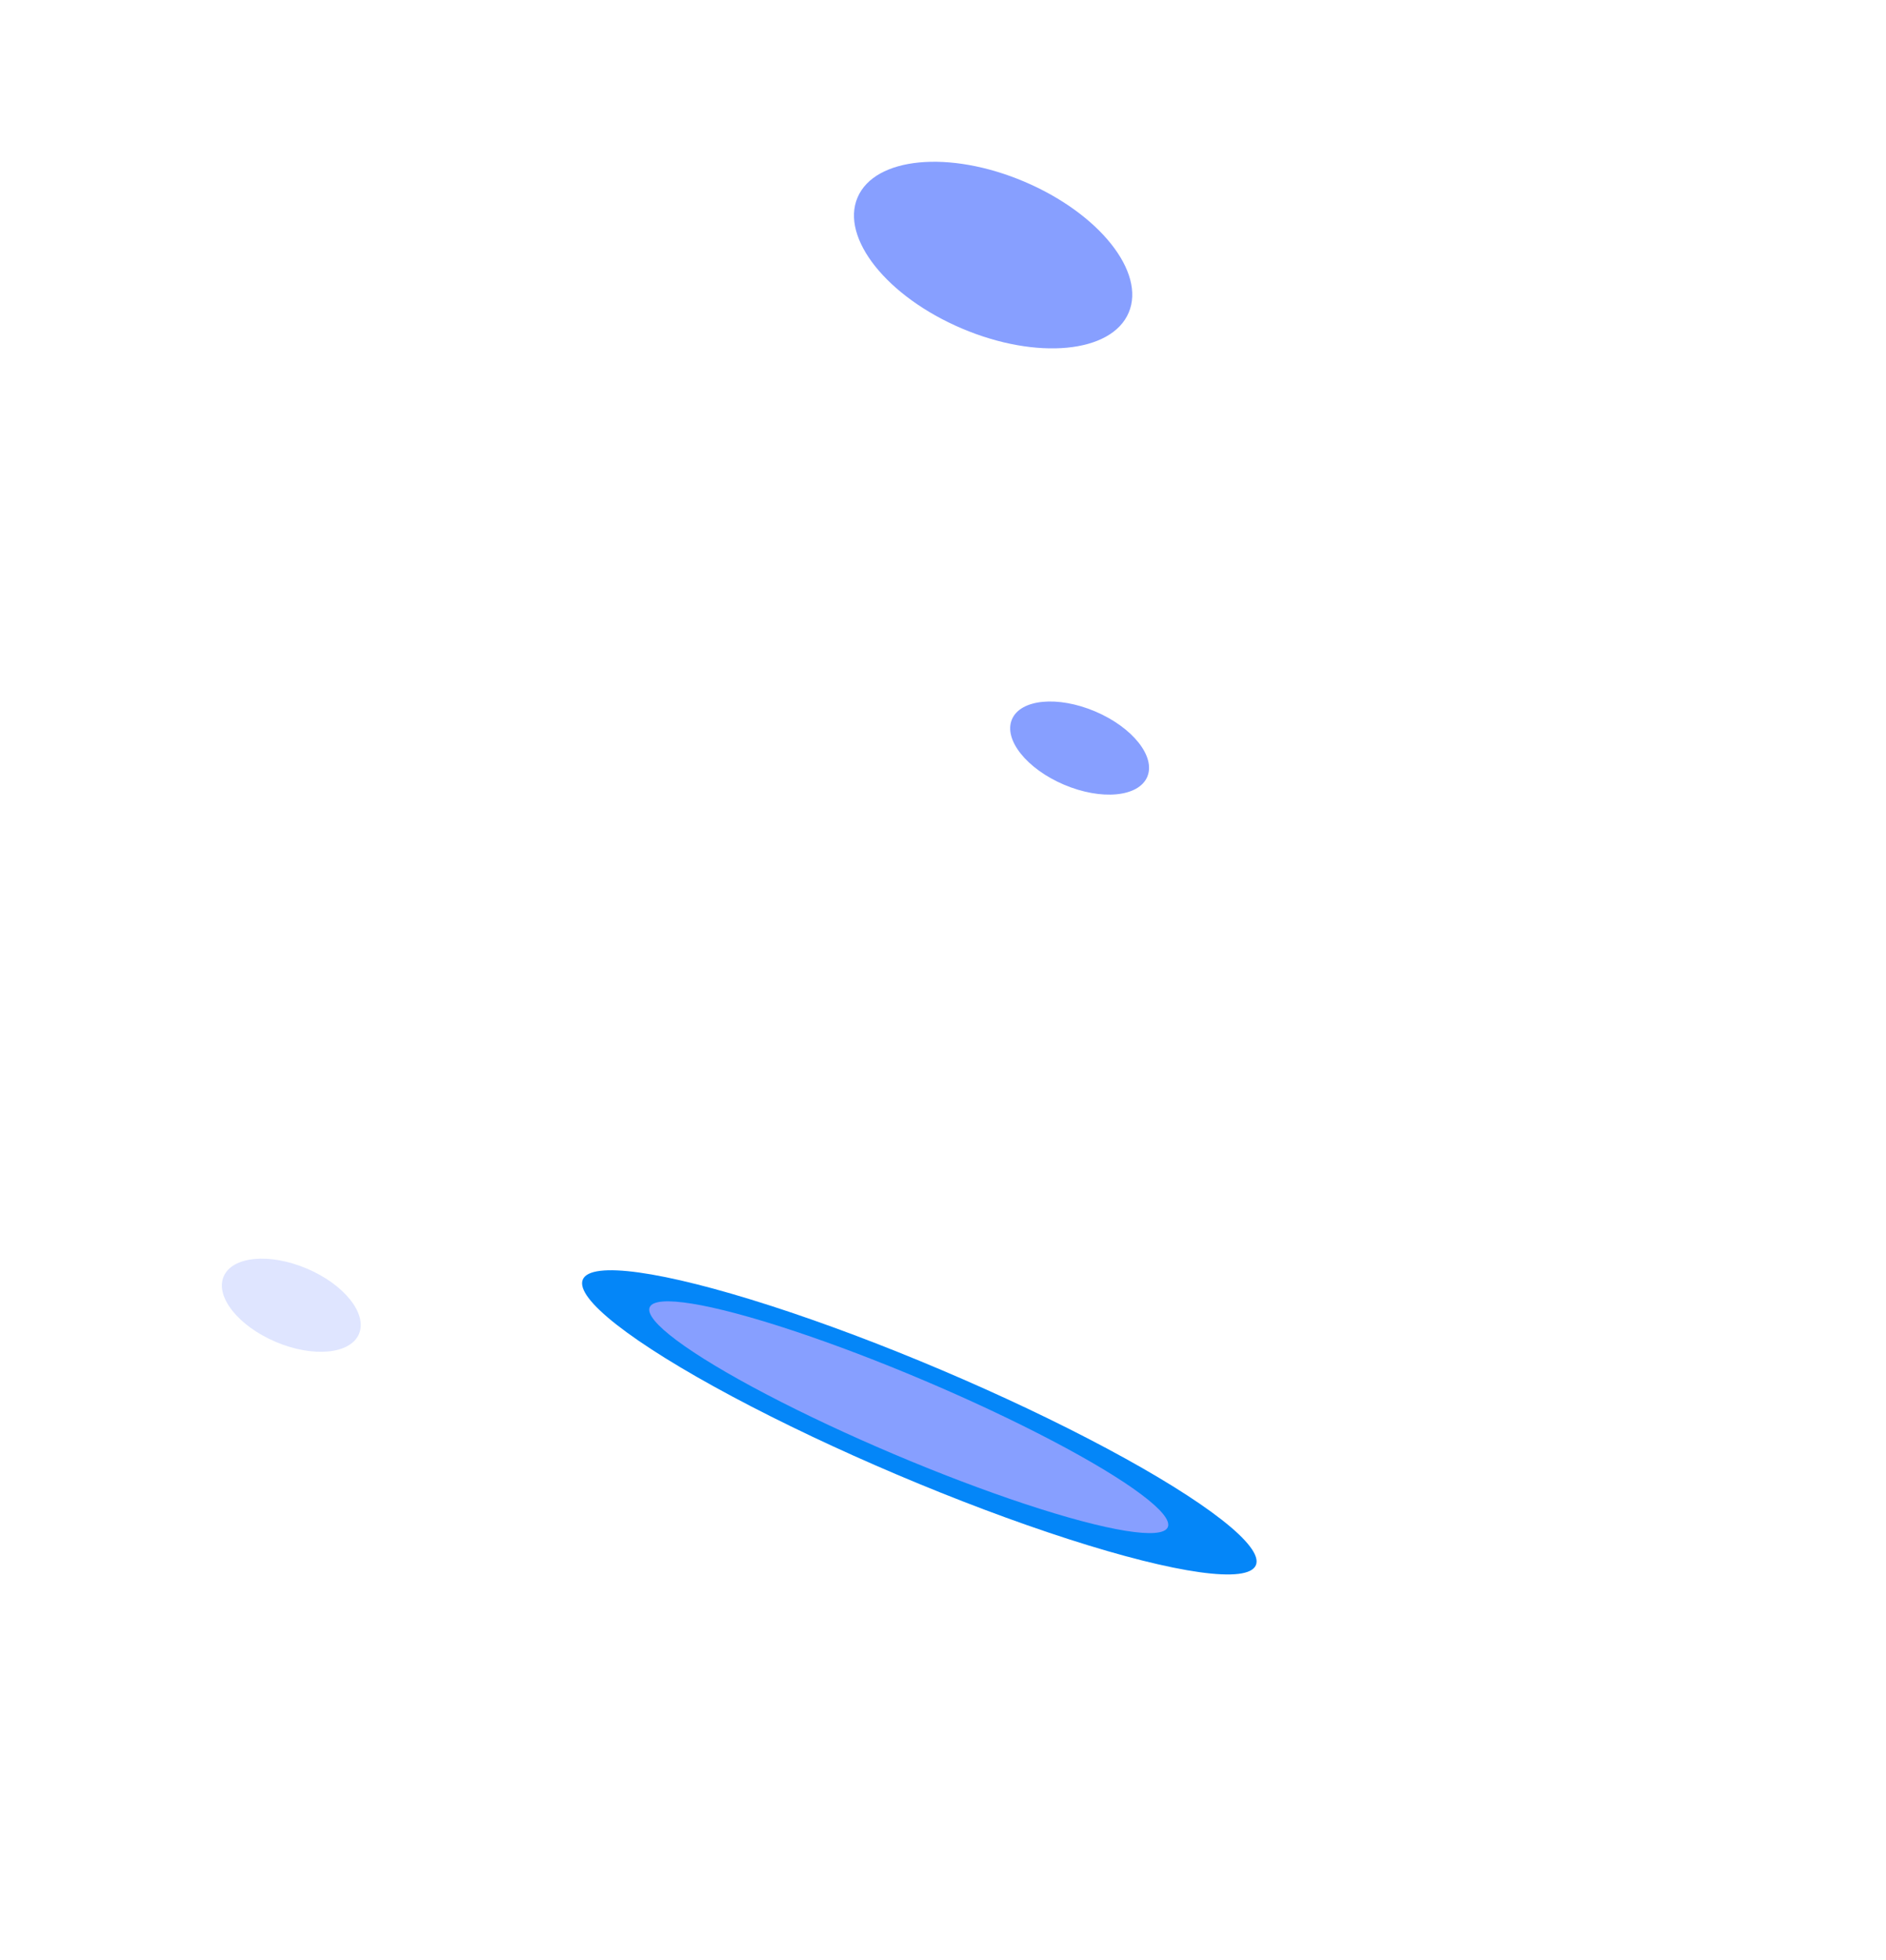 <svg width="206" height="214" viewBox="0 0 206 214" fill="none" xmlns="http://www.w3.org/2000/svg">
<g filter="url(#filter0_f_118_6853)">
<ellipse cx="100.415" cy="155.293" rx="39.929" ry="6.206" transform="rotate(22.986 100.415 155.293)" fill="#0486F8"/>
</g>
<g filter="url(#filter1_f_118_6853)">
<ellipse cx="99.258" cy="154.732" rx="30.737" ry="4.347" transform="rotate(22.986 99.258 154.732)" fill="#879FFF"/>
</g>
<g filter="url(#filter2_f_118_6853)">
<ellipse cx="117.922" cy="81.674" rx="8.028" ry="4.347" transform="rotate(22.986 117.922 81.674)" fill="#879FFF"/>
</g>
<g filter="url(#filter3_f_118_6853)">
<ellipse cx="108.474" cy="27.849" rx="16.087" ry="8.711" transform="rotate(22.986 108.474 27.849)" fill="#879FFF"/>
</g>
<g opacity="0.27" filter="url(#filter4_f_118_6853)">
<ellipse cx="31.818" cy="142.506" rx="8.028" ry="4.347" transform="rotate(22.986 31.818 142.506)" fill="#879FFF"/>
</g>
<defs>
<filter id="filter0_f_118_6853" x="40.103" y="115.21" width="120.623" height="80.166" filterUnits="userSpaceOnUse" color-interpolation-filters="sRGB">
<feFlood flood-opacity="0" result="BackgroundImageFix"/>
<feBlend mode="normal" in="SourceGraphic" in2="BackgroundImageFix" result="shape"/>
<feGaussianBlur stdDeviation="11.736" result="effect1_foregroundBlur_118_6853"/>
</filter>
<filter id="filter1_f_118_6853" x="62.588" y="133.755" width="73.339" height="41.954" filterUnits="userSpaceOnUse" color-interpolation-filters="sRGB">
<feFlood flood-opacity="0" result="BackgroundImageFix"/>
<feBlend mode="normal" in="SourceGraphic" in2="BackgroundImageFix" result="shape"/>
<feGaussianBlur stdDeviation="4.16" result="effect1_foregroundBlur_118_6853"/>
</filter>
<filter id="filter2_f_118_6853" x="102.017" y="68.269" width="31.81" height="26.809" filterUnits="userSpaceOnUse" color-interpolation-filters="sRGB">
<feFlood flood-opacity="0" result="BackgroundImageFix"/>
<feBlend mode="normal" in="SourceGraphic" in2="BackgroundImageFix" result="shape"/>
<feGaussianBlur stdDeviation="4.16" result="effect1_foregroundBlur_118_6853"/>
</filter>
<filter id="filter3_f_118_6853" x="76.6" y="0.986" width="63.748" height="53.725" filterUnits="userSpaceOnUse" color-interpolation-filters="sRGB">
<feFlood flood-opacity="0" result="BackgroundImageFix"/>
<feBlend mode="normal" in="SourceGraphic" in2="BackgroundImageFix" result="shape"/>
<feGaussianBlur stdDeviation="8.338" result="effect1_foregroundBlur_118_6853"/>
</filter>
<filter id="filter4_f_118_6853" x="15.913" y="129.102" width="31.81" height="26.809" filterUnits="userSpaceOnUse" color-interpolation-filters="sRGB">
<feFlood flood-opacity="0" result="BackgroundImageFix"/>
<feBlend mode="normal" in="SourceGraphic" in2="BackgroundImageFix" result="shape"/>
<feGaussianBlur stdDeviation="4.16" result="effect1_foregroundBlur_118_6853"/>
</filter>
</defs>
</svg>
